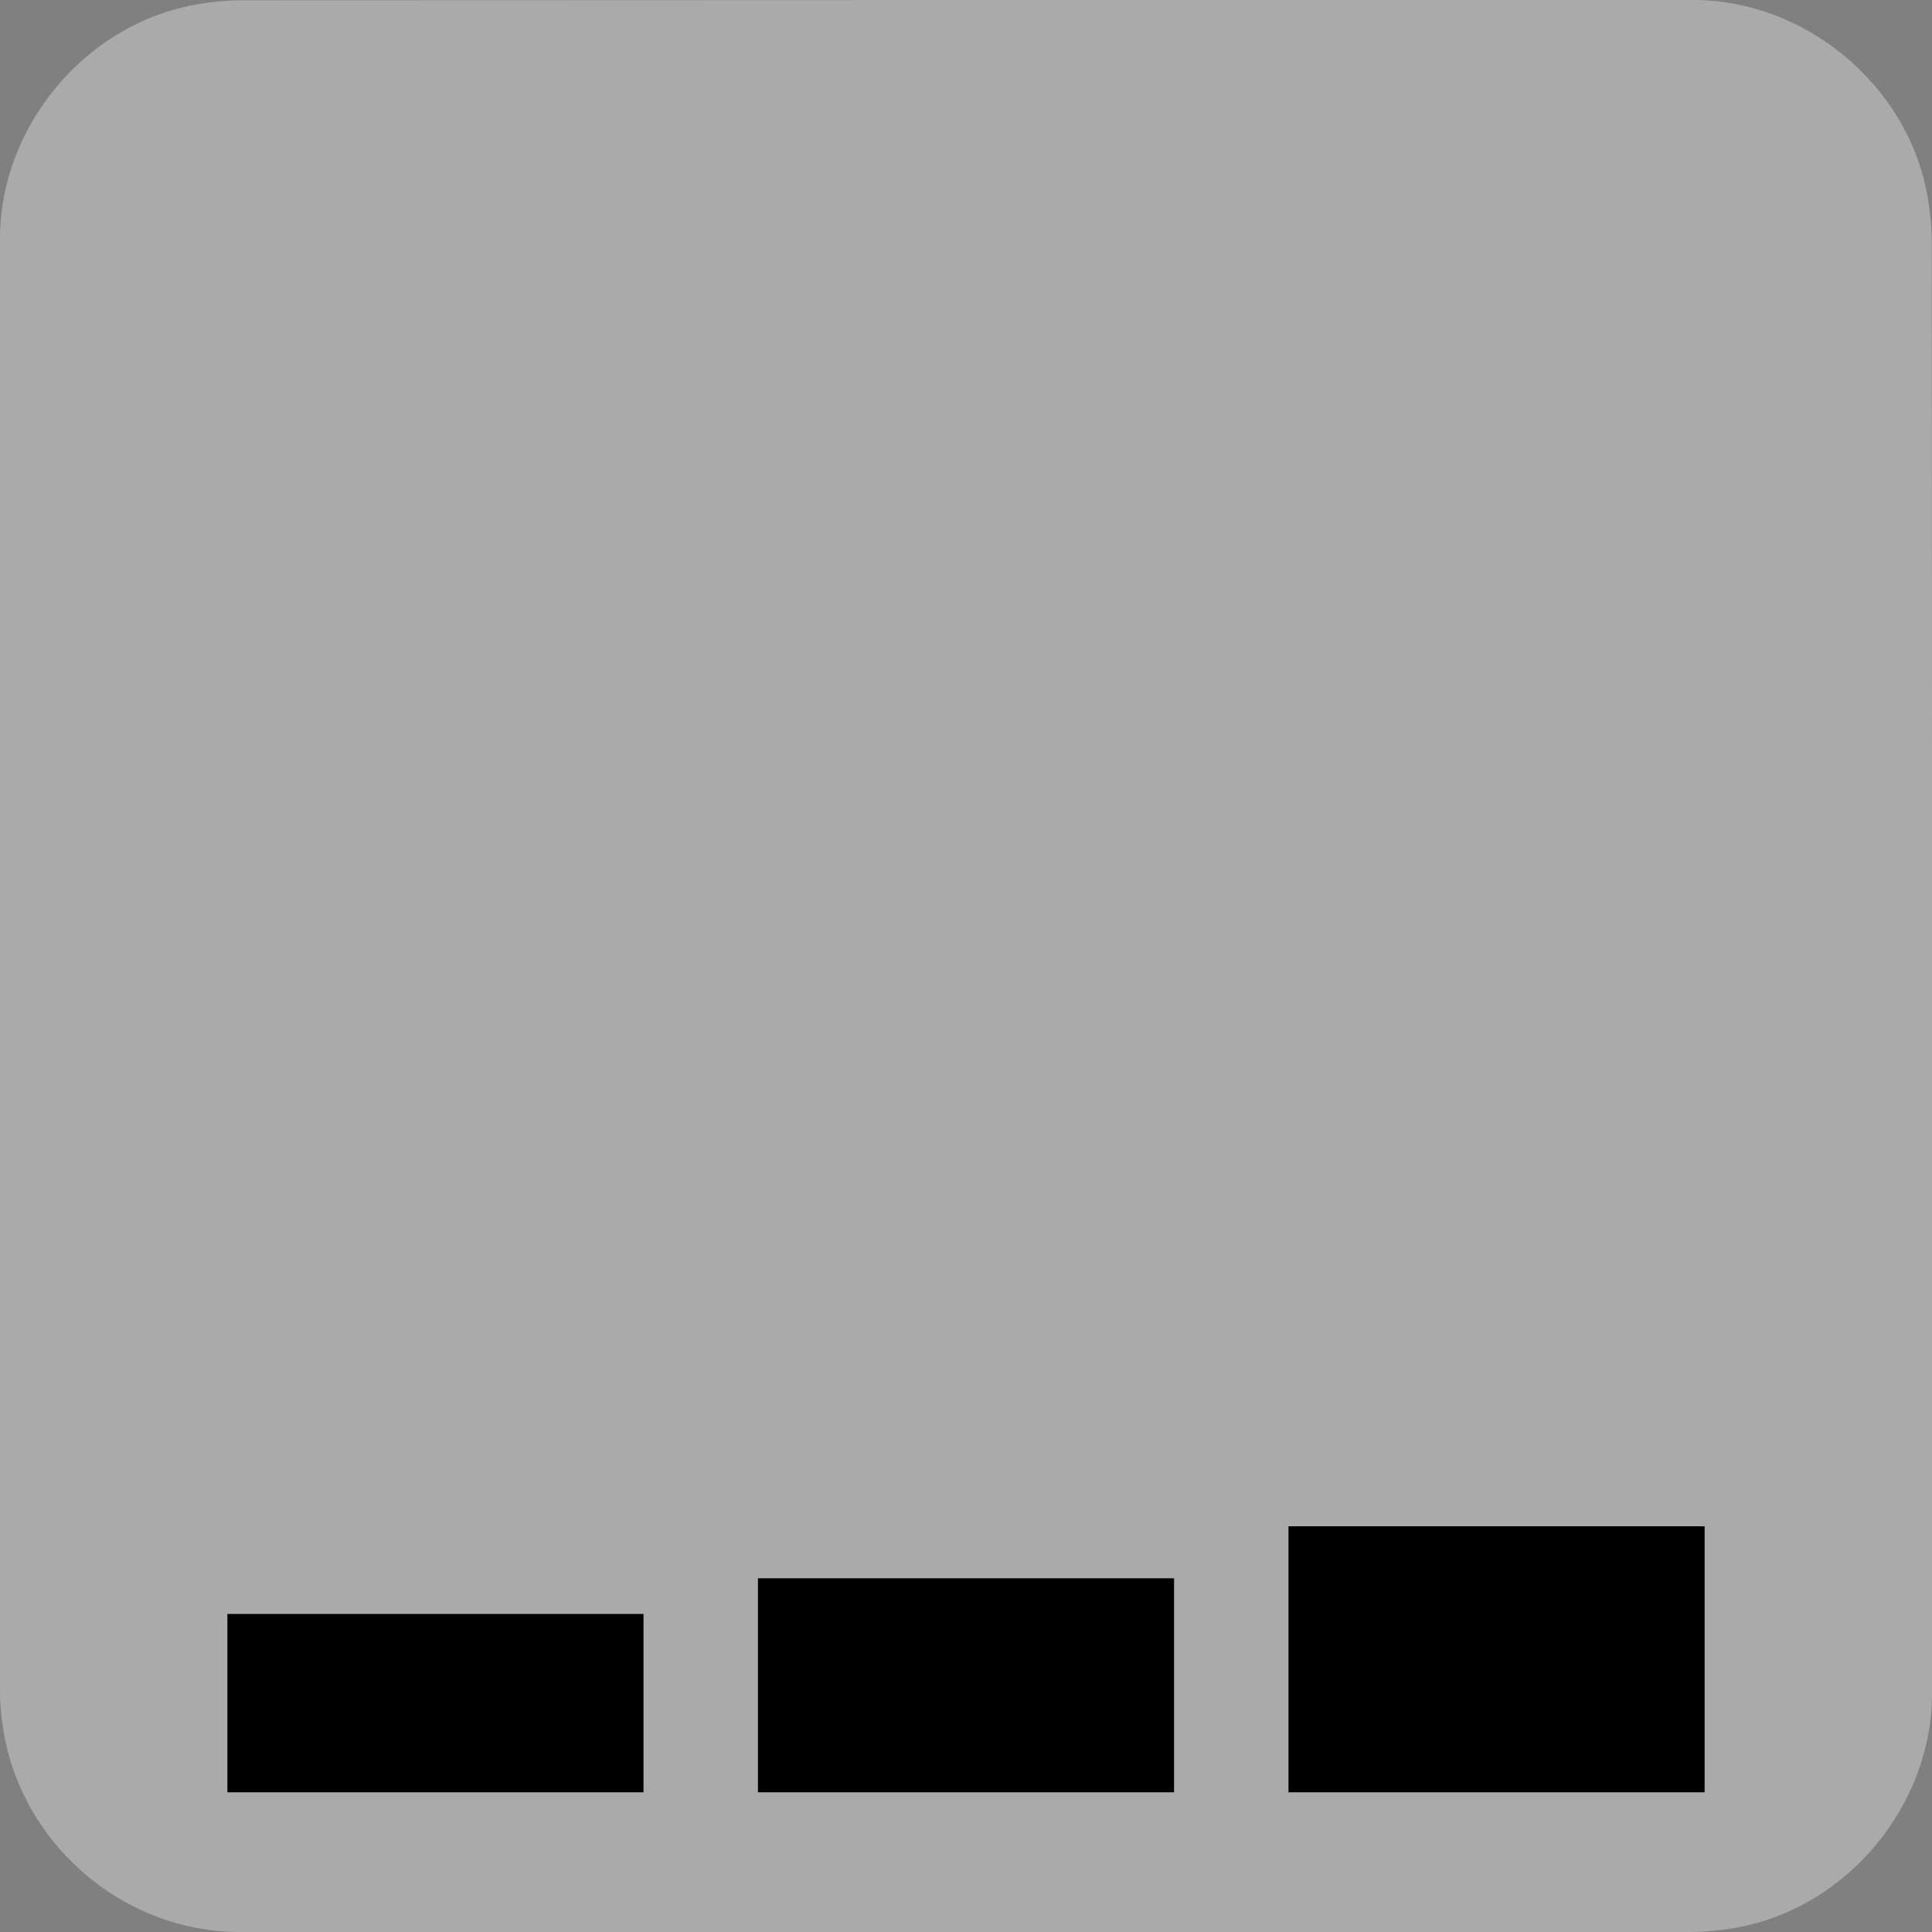<svg xmlns="http://www.w3.org/2000/svg" viewBox="0 0 650 650" overflow="hidden" preserveAspectRatio="xMidYMid meet" id="eaf-bec4-0"><rect x="0" y="0" width="650" height="650" fill="#808080" stroke="none"/><defs><clipPath id="eaf-bec4-1"><rect x="0" y="0" width="650" height="650"></rect></clipPath><style>#eaf-bec4-0 * {animation: 7000ms linear infinite normal both running;offset-rotate:0deg}@keyframes eaf-bec4-2{0%,100%{transform:translate(146.5px,603px)}}@keyframes eaf-bec4-3{0%{transform:scale(1,1);animation-timing-function:ease-in-out}21.43%{transform:scale(1,3.41)}81.9%{transform:scale(1,3.41);animation-timing-function:ease-in-out}92.86%,100%{transform:scale(1,1)}}@keyframes eaf-bec4-4{0%,100%{transform:translate(325px,603px)}}@keyframes eaf-bec4-5{0%{transform:scale(1,1);animation-timing-function:ease-in-out}35.71%{transform:scale(1,4.77)}81.9%{transform:scale(1,4.77);animation-timing-function:ease-in-out}95.71%,100%{transform:scale(1,1)}}@keyframes eaf-bec4-6{0%,100%{transform:translate(503.5px,603px)}}@keyframes eaf-bec4-7{0%{transform:scale(1,1);animation-timing-function:ease-in-out}50.96%{transform:scale(1,5.96)}81.9%{transform:scale(1,5.96);animation-timing-function:ease-in-out}89.04%,100%{transform:scale(1,1)}}@keyframes eaf-bec4-8{0%,100%{transform:none;offset-path:path("m-370.685 499.582l2.832 1.118l692.854 -212.113l0 0l-695.685 210.995")}}@keyframes eaf-bec4-9{0%{offset-distance:0%;animation-timing-function:ease-in-out}46.19%{offset-distance:0.209%;animation-timing-function:ease-in-out}64.29%{offset-distance:50.023%}80%{offset-distance:50.023%;animation-timing-function:ease-in-out}90.96%,100%{offset-distance:100%}}@keyframes eaf-bec4-10{0%{transform:rotate(0)}46.19%{transform:rotate(0);animation-timing-function:ease-in-out}64.29%{transform:rotate(-51deg)}80%{transform:rotate(-51deg);animation-timing-function:ease-in-out}90.96%,100%{transform:rotate(0)}}@keyframes eaf-bec4-11{0%,100%{transform:translate(0px,0px)}}@keyframes eaf-bec4-12{0%{opacity:0}61.43%{opacity:0;animation-timing-function:ease-in-out}63.81%{opacity:1}78.1%{opacity:1;animation-timing-function:ease-in-out}80.96%,100%{opacity:0}}</style></defs><g clip-path="url('#eaf-bec4-1')" style="isolation: isolate;"><g><g><path fill="#aaaaaa" d="m650 325.1c0 81.6 0 163.1 0 244.7c0 37.4 -28.2 71.6 -65 78.6c-5.5 1 -11.1 1.6 -16.6 1.6c-162.6 0 -325.2 0 -487.7 0c-39.9 0 -74.7 -30.6 -79.9 -70.2c-0.5 -3.5 -0.8 -7 -0.8 -10.6c0 -163 0 -326 0 -488.9c0 -37.4 28.2 -71.6 65 -78.6c5.4 -1 11.1 -1.6 16.6 -1.6c162.7 -0.1 325.4 -0.1 488.1 -0.1c37.4 0 71.6 28.2 78.6 65c1 5.4 1.6 11.1 1.6 16.6c0.1 81.2 0.1 162.3 0.1 243.5l0 0l0 0z"></path></g><g transform="translate(146.5 603)" style="animation-name: eaf-bec4-2, eaf-bec4-3; animation-composition: replace, add;"><rect fill="#000000" width="140" height="60" transform="translate(-70 -60)"></rect></g><g transform="translate(325 603)" style="animation-name: eaf-bec4-4, eaf-bec4-5; animation-composition: replace, add;"><rect fill="#000000" width="140" height="72" transform="translate(-70 -72)"></rect></g><g transform="translate(503.5 603)" style="animation-name: eaf-bec4-6, eaf-bec4-7; animation-composition: replace, add;"><rect fill="#000000" width="140" height="89.5" transform="translate(-70 -89.5)"></rect></g><g transform="translate(-370.685 499.582)" style="animation-name: eaf-bec4-8, eaf-bec4-9, eaf-bec4-10, eaf-bec4-11; animation-composition: replace, add, add, add;"><g transform="matrix(0.968 0.253 -0.253 0.968 0 0)"><g transform="translate(365.279 -434.711)"><path fill="#ffffff" stroke="#000000" stroke-width="12" d="m-710.4 456.9c-2.2 -1.5 -3.8 -3.7 -4.3 -6.3l-8.2 -39.2c-1.1 -5.4 2.3 -10.7 7.7 -11.8l255.6 -53.5c2.6 -0.5 5.2 0 7.3 1.3c1.1 0.7 2.1 1.6 2.9 2.8l73.4 105.6l194.4 -46.3l-13 -43.9c-1.1 -3.6 -0.2 -7.5 2.3 -10.2c2.5 -2.7 6.3 -4 9.9 -3.3l166.4 32.5c1.3 0.3 2.5 0.7 3.6 1.4c2.8 1.7 4.6 4.6 4.9 7.9c0.3 3.3 -0.8 6.5 -3.2 8.8l-121.8 117.8c-3.5 3.4 -8.9 4 -13.1 1.4c0 0 0 0 0 0c-2.2 -1.4 -3.8 -3.5 -4.6 -6l-14.5 -48.8l-230.5 54.9c-2.7 0.6 -5.4 0.1 -7.6 -1.3c-1.1 -0.7 -2.1 -1.6 -2.9 -2.8l-74 -106.4l-223.2 46.7c-2.5 0.5 -5.2 0.1 -7.3 -1.3c-0.1 0 -0.2 0 -0.2 0l0 -0z"></path></g></g></g><polygon points="0,-144.306 42.411,-58.373 137.244,-44.593 68.622,22.297 84.821,116.746 0,72.153 -84.821,116.746 -68.622,22.297 -137.244,-44.593 -42.411,-58.373 0,-144.306" fill="#d90000" transform="matrix(-0.34 0.559 -0.559 -0.34 155.388 129.743)" opacity="0" style="animation-name: eaf-bec4-12;"></polygon></g></g></svg>